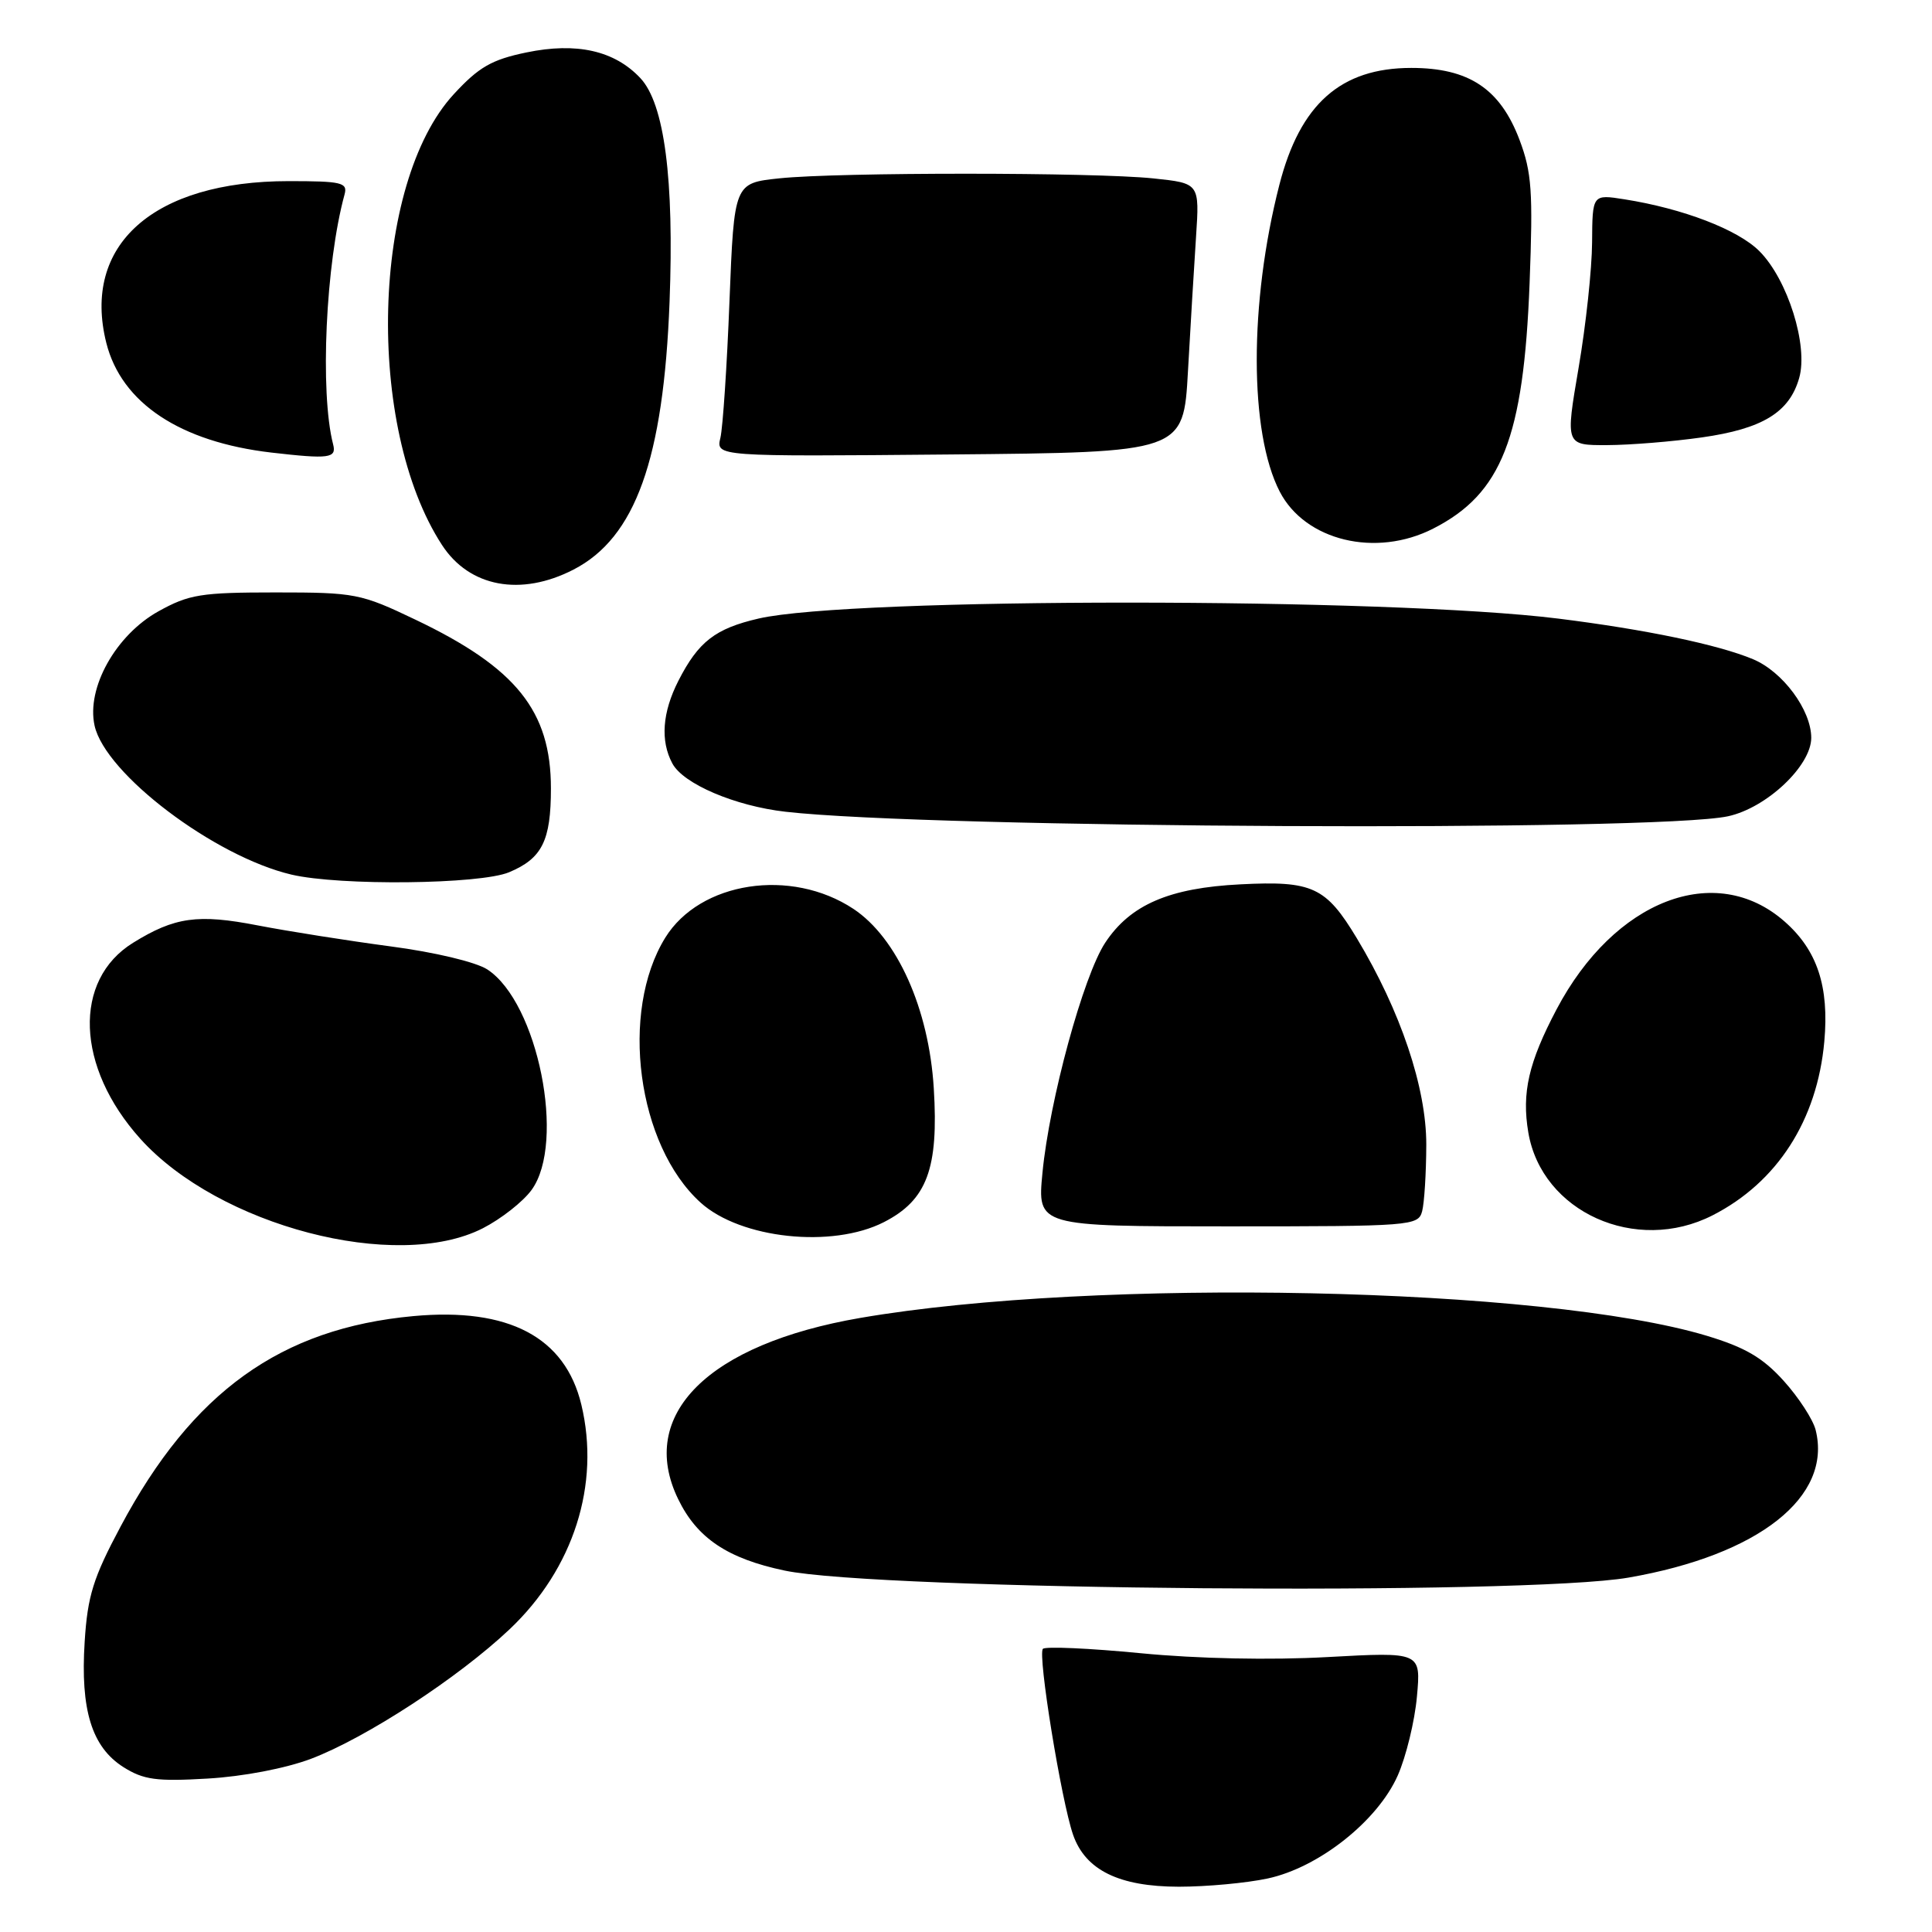 <?xml version="1.0" encoding="UTF-8" standalone="no"?>
<!DOCTYPE svg PUBLIC "-//W3C//DTD SVG 1.1//EN" "http://www.w3.org/Graphics/SVG/1.1/DTD/svg11.dtd" >
<svg xmlns="http://www.w3.org/2000/svg" xmlns:xlink="http://www.w3.org/1999/xlink" version="1.1" viewBox="0 0 256 256">
 <g >
 <path fill="currentColor"
d=" M 167.97 248.91 C 174.75 247.46 182.54 241.29 185.21 235.26 C 186.31 232.77 187.46 228.06 187.75 224.81 C 188.29 218.89 188.29 218.89 175.89 219.57 C 168.34 219.99 158.68 219.79 151.15 219.06 C 144.36 218.40 138.53 218.14 138.19 218.48 C 137.47 219.20 140.63 238.63 142.19 243.12 C 143.82 247.80 148.28 249.99 156.20 250.00 C 159.89 250.00 165.18 249.51 167.97 248.91 Z  M 41.21 233.05 C 48.49 230.29 60.74 222.30 67.52 215.89 C 76.00 207.87 79.57 196.71 77.03 186.12 C 74.88 177.17 67.40 173.23 54.78 174.39 C 37.21 176.01 25.48 184.43 15.97 202.29 C 12.35 209.07 11.60 211.48 11.22 217.53 C 10.64 226.57 12.16 231.49 16.35 234.15 C 19.02 235.83 20.72 236.07 27.50 235.67 C 32.21 235.40 37.84 234.32 41.21 233.05 Z  M 215.79 209.04 C 233.06 206.04 242.81 198.34 240.58 189.47 C 240.23 188.09 238.33 185.16 236.35 182.97 C 233.57 179.89 231.24 178.53 226.13 176.99 C 204.56 170.51 145.23 169.26 114.00 174.63 C 93.82 178.10 84.42 187.45 89.86 198.64 C 92.37 203.82 96.41 206.52 103.97 208.11 C 116.39 210.72 202.02 211.43 215.79 209.04 Z  M 63.98 162.75 C 66.40 161.51 69.31 159.23 70.44 157.67 C 75.00 151.39 71.28 132.85 64.58 128.46 C 63.08 127.48 57.61 126.17 51.74 125.40 C 46.11 124.65 38.19 123.40 34.15 122.62 C 26.22 121.08 23.15 121.51 17.64 124.92 C 9.63 129.87 10.05 141.39 18.59 150.89 C 28.98 162.44 52.53 168.60 63.98 162.75 Z  M 117.12 161.94 C 122.83 159.02 124.39 154.85 123.73 144.19 C 123.08 133.64 118.87 124.27 113.08 120.43 C 104.81 114.96 92.75 116.81 88.15 124.25 C 82.08 134.08 84.43 151.75 92.83 159.35 C 98.12 164.14 110.27 165.44 117.12 161.94 Z  M 188.44 160.50 C 188.73 159.40 188.98 155.42 188.99 151.67 C 189.00 144.12 185.59 133.97 179.79 124.33 C 175.68 117.51 173.92 116.69 164.36 117.18 C 154.93 117.65 149.77 119.88 146.45 124.91 C 143.55 129.30 139.05 145.81 138.13 155.42 C 137.45 162.50 137.45 162.50 162.68 162.50 C 187.05 162.50 187.92 162.43 188.44 160.50 Z  M 226.92 161.04 C 235.49 156.67 240.79 148.43 241.73 138.01 C 242.39 130.72 240.80 125.91 236.46 122.10 C 227.32 114.07 213.90 119.24 206.25 133.75 C 202.55 140.77 201.62 144.80 202.51 150.06 C 204.29 160.60 216.77 166.22 226.92 161.04 Z  M 67.45 115.58 C 71.83 113.75 73.00 111.41 73.00 104.47 C 73.00 94.21 68.40 88.48 55.05 82.11 C 47.79 78.64 47.07 78.50 36.50 78.50 C 26.63 78.50 25.04 78.76 21.00 81.00 C 15.35 84.14 11.43 91.14 12.53 96.14 C 13.93 102.53 28.42 113.49 38.62 115.89 C 45.01 117.39 63.60 117.19 67.45 115.58 Z  M 228.97 108.16 C 234.09 107.05 240.00 101.47 240.00 97.76 C 239.99 94.07 236.23 89.00 232.29 87.35 C 227.67 85.42 218.11 83.42 206.50 81.97 C 183.89 79.15 112.71 79.14 100.52 81.96 C 94.77 83.29 92.54 85.02 89.89 90.21 C 87.76 94.39 87.48 98.16 89.09 101.16 C 90.53 103.87 97.40 106.80 104.08 107.56 C 123.25 109.76 219.47 110.22 228.97 108.16 Z  M 76.00 75.47 C 84.20 71.24 87.92 60.85 88.72 40.00 C 89.34 23.74 88.04 13.74 84.85 10.35 C 81.43 6.70 76.39 5.57 69.75 6.95 C 65.15 7.90 63.44 8.89 60.13 12.48 C 49.22 24.31 48.38 56.56 58.57 72.22 C 62.20 77.80 69.02 79.07 76.00 75.47 Z  M 189.91 70.04 C 198.98 65.42 201.89 58.02 202.68 37.50 C 203.14 25.37 202.97 22.84 201.34 18.52 C 198.78 11.76 194.63 9.00 187.00 9.00 C 177.66 9.00 172.26 13.79 169.52 24.50 C 165.51 40.15 165.53 57.32 169.57 65.14 C 172.94 71.66 182.32 73.92 189.91 70.04 Z  M 44.14 58.88 C 42.37 52.02 43.15 34.91 45.66 25.75 C 46.08 24.19 45.27 24.00 38.25 24.00 C 20.33 24.00 10.82 32.45 14.09 45.45 C 16.10 53.41 23.87 58.56 35.97 59.97 C 43.62 60.85 44.62 60.72 44.14 58.88 Z  M 157.41 49.22 C 157.74 43.33 158.22 35.30 158.48 31.39 C 158.95 24.28 158.95 24.28 152.83 23.64 C 144.96 22.82 111.12 22.81 103.28 23.63 C 97.28 24.26 97.28 24.26 96.66 39.88 C 96.33 48.47 95.78 56.62 95.46 58.00 C 94.86 60.50 94.86 60.50 125.84 60.22 C 156.81 59.94 156.81 59.94 157.41 49.22 Z  M 225.50 57.96 C 233.54 56.82 237.10 54.65 238.40 50.09 C 239.63 45.80 236.88 37.03 233.12 33.27 C 230.27 30.42 222.99 27.63 215.25 26.41 C 211.00 25.74 211.00 25.74 210.96 32.12 C 210.94 35.63 210.14 43.11 209.17 48.75 C 207.42 59.00 207.42 59.00 212.96 58.98 C 216.01 58.97 221.65 58.51 225.50 57.96 Z "/>
</g>
</svg>